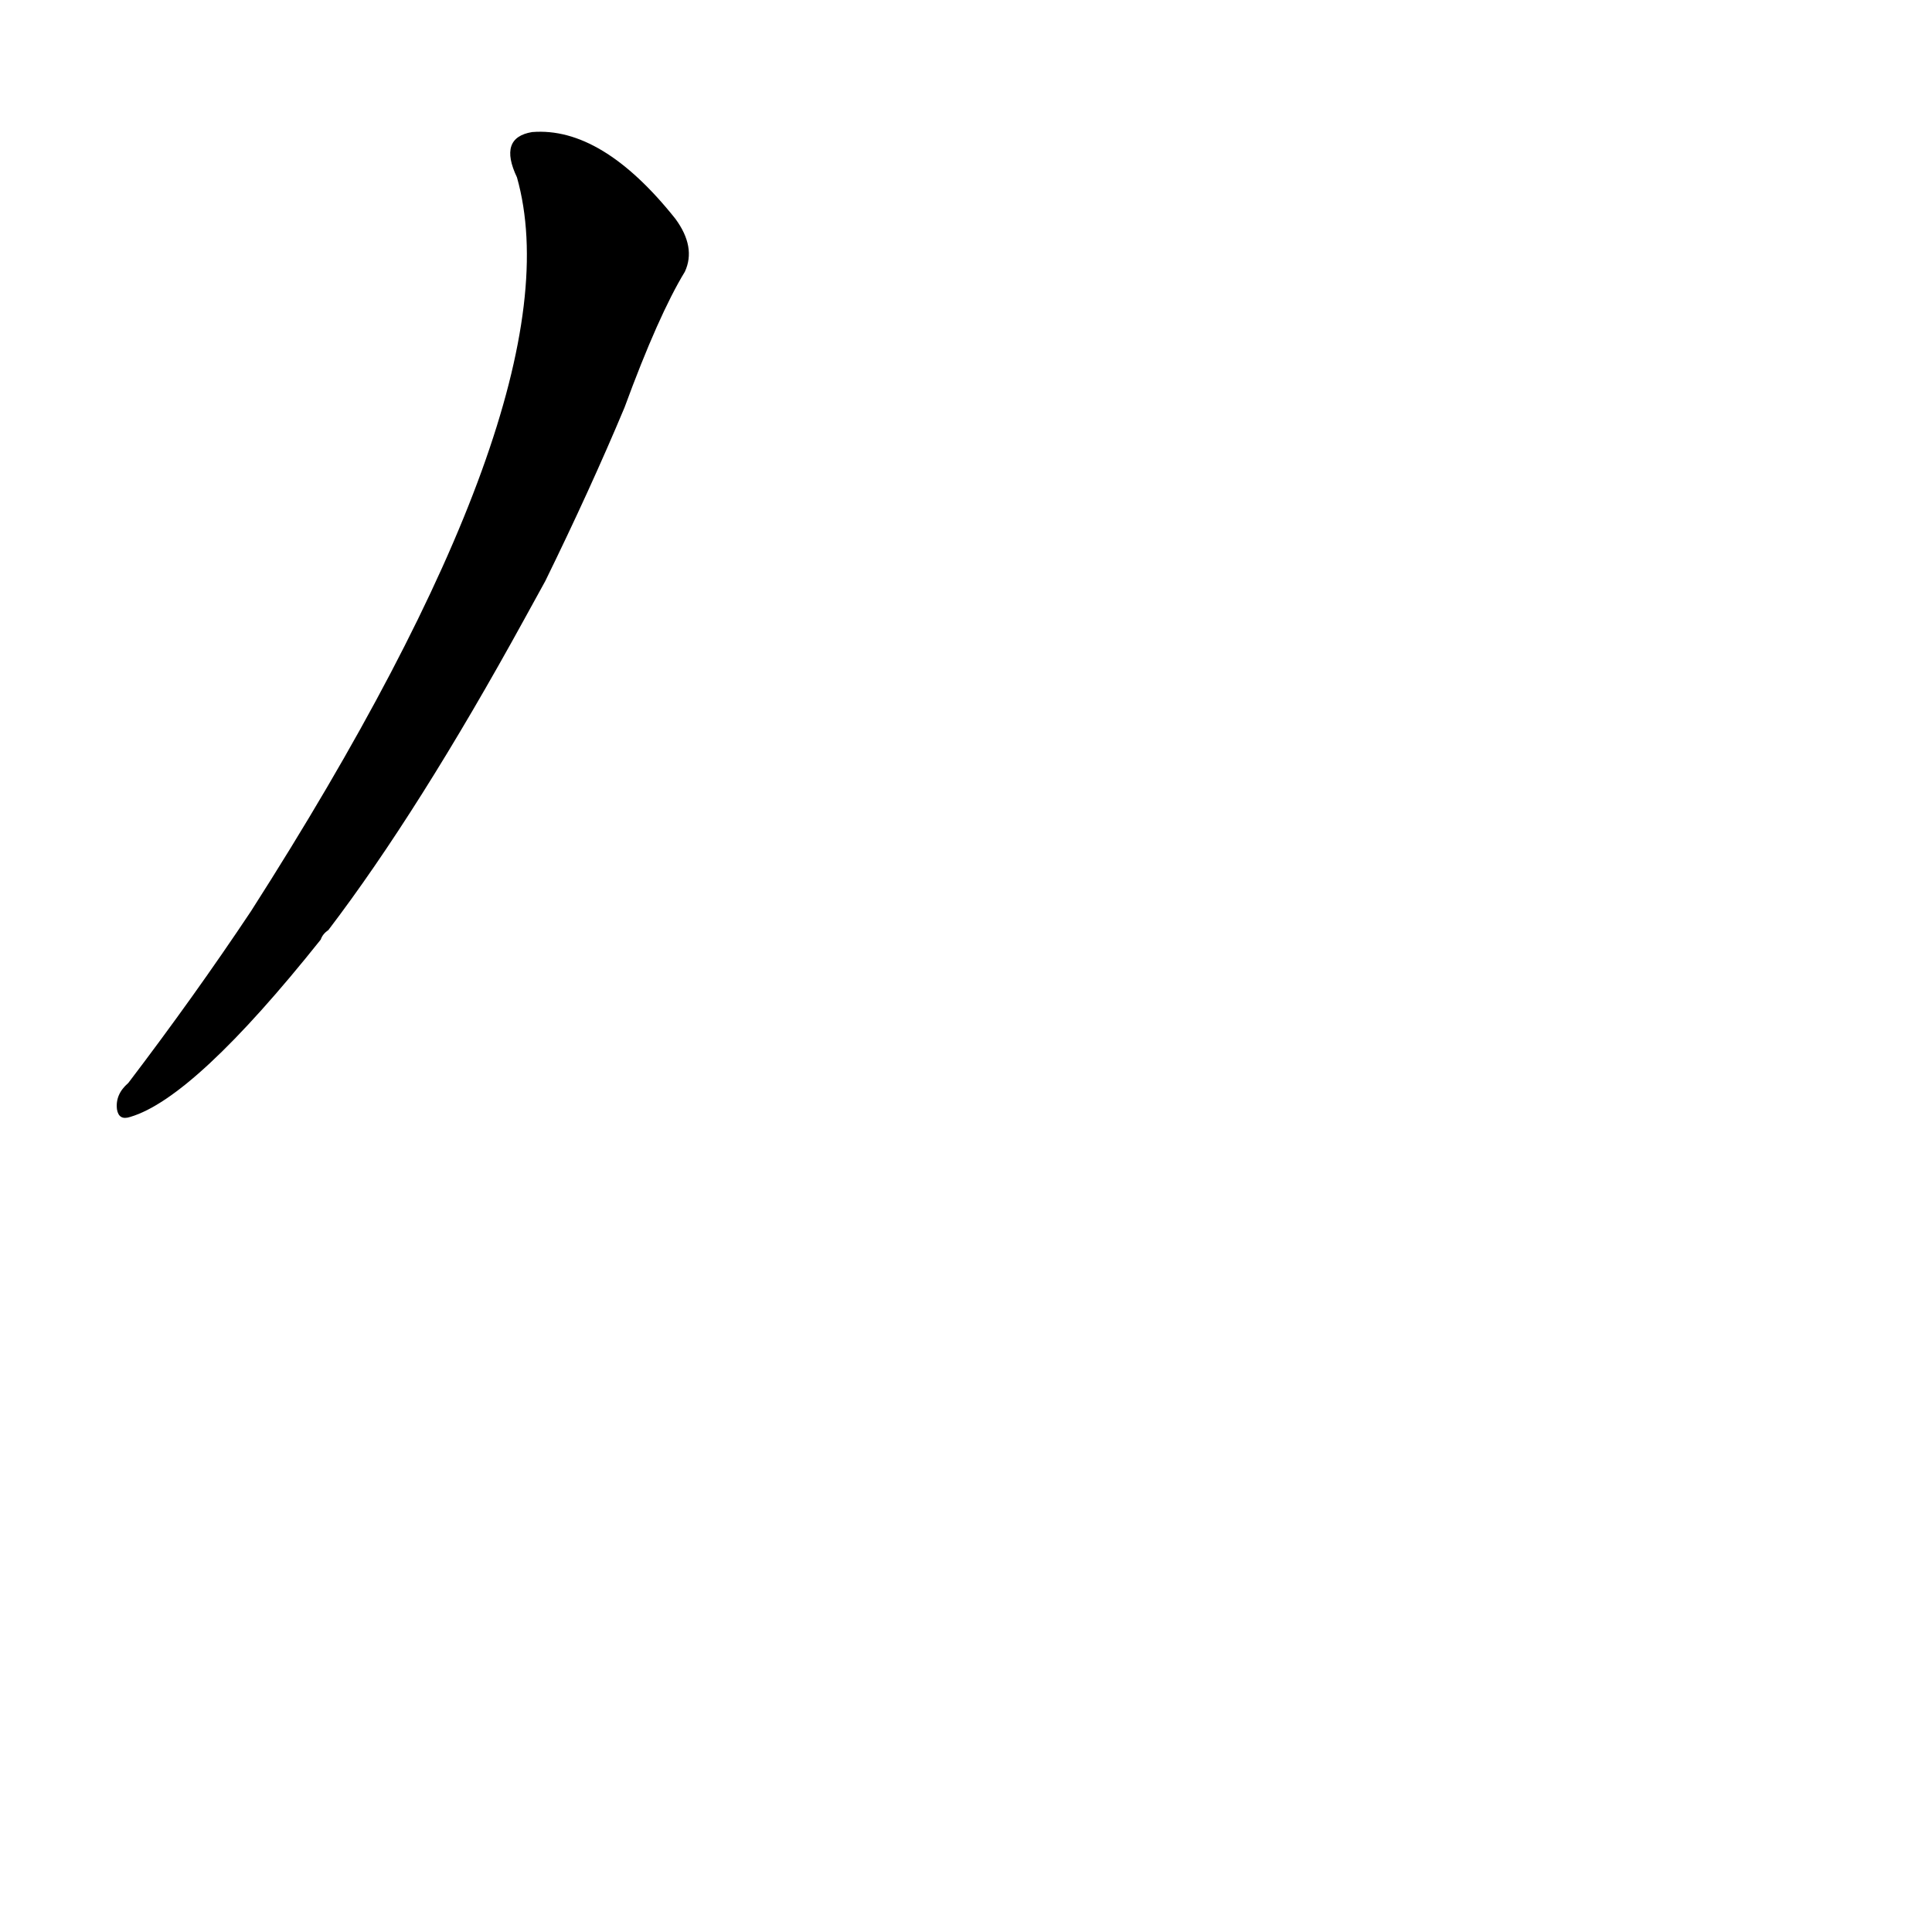 <?xml version='1.0' encoding='utf-8'?>
<svg xmlns="http://www.w3.org/2000/svg" version="1.1" viewBox="0 0 1024 1024"><g transform="scale(1, -1) translate(0, -900)"><path d="M 289 592 Q 313 641 331 684 Q 349 733 363 756 Q 369 769 358 784 Q 319 833 282 830 Q 264 827 274 806 Q 307 689 133 417 Q 103 372 68 326 Q 61 320 62 312 Q 63 306 69 308 Q 103 318 170 402 Q 171 405 174 407 Q 222 470 278 572 L 289 592 Z" fill="black" /></g></svg>